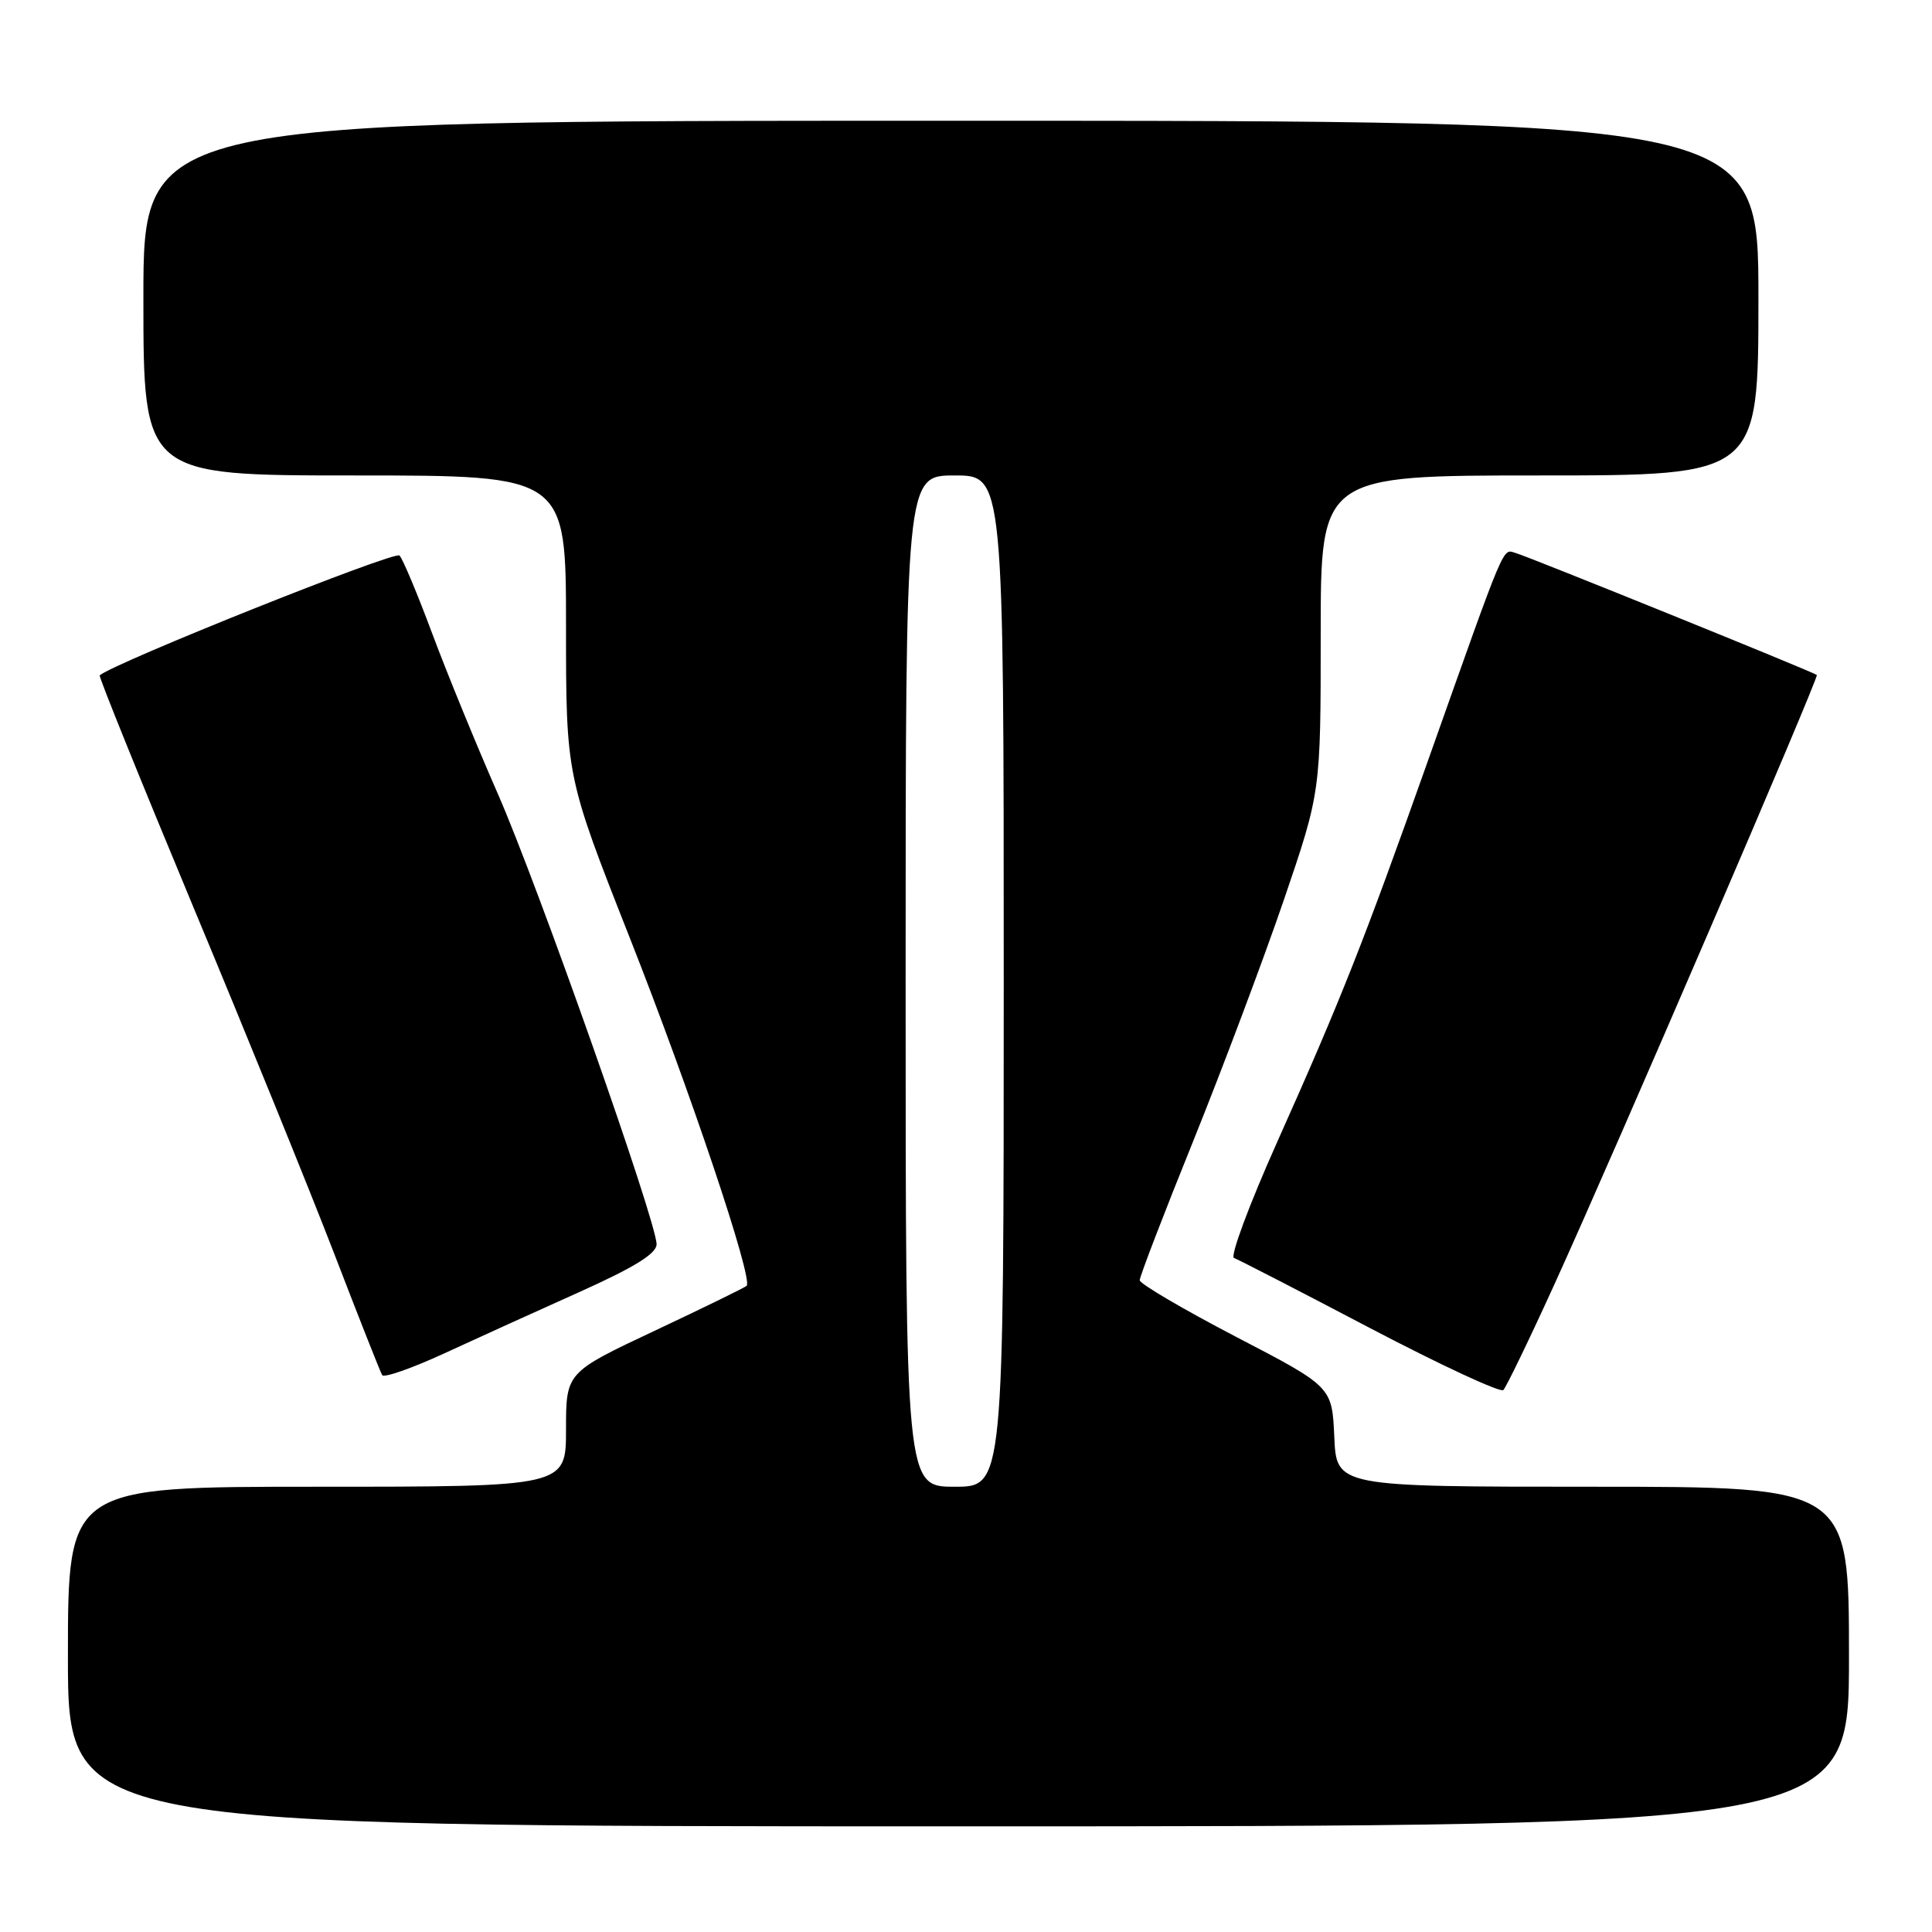 <?xml version="1.0" encoding="UTF-8" standalone="no"?>
<!DOCTYPE svg PUBLIC "-//W3C//DTD SVG 1.1//EN" "http://www.w3.org/Graphics/SVG/1.1/DTD/svg11.dtd" >
<svg xmlns="http://www.w3.org/2000/svg" xmlns:xlink="http://www.w3.org/1999/xlink" version="1.1" viewBox="0 0 256 256">
 <g >
 <path fill="currentColor"
d=" M 245.00 219.50 C 245.00 197.00 245.00 197.00 211.05 197.00 C 177.09 197.00 177.09 197.00 176.80 190.38 C 176.50 183.75 176.50 183.75 163.77 177.13 C 156.77 173.48 151.03 170.11 151.02 169.64 C 151.01 169.16 154.21 160.83 158.13 151.14 C 162.04 141.44 167.44 127.07 170.13 119.21 C 175.00 104.93 175.00 104.93 175.00 83.96 C 175.00 63.00 175.00 63.00 204.00 63.00 C 233.00 63.00 233.00 63.00 233.00 39.50 C 233.00 16.00 233.00 16.00 126.00 16.00 C 19.00 16.00 19.00 16.00 19.00 39.50 C 19.00 63.00 19.00 63.00 47.00 63.00 C 75.00 63.00 75.00 63.00 75.00 82.92 C 75.00 102.84 75.00 102.84 83.41 124.17 C 91.48 144.61 99.84 169.52 98.93 170.38 C 98.69 170.61 93.21 173.29 86.75 176.33 C 75.00 181.86 75.00 181.86 75.00 189.43 C 75.00 197.00 75.00 197.00 42.00 197.00 C 9.00 197.00 9.00 197.00 9.00 219.50 C 9.00 242.00 9.00 242.00 127.00 242.00 C 245.00 242.00 245.00 242.00 245.00 219.50 Z  M 206.05 170.00 C 213.96 152.64 241.05 89.71 240.74 89.44 C 240.31 89.05 202.54 73.76 200.87 73.29 C 199.04 72.77 199.73 71.15 189.14 101.00 C 180.66 124.90 177.72 132.35 169.19 151.42 C 165.52 159.63 162.97 166.50 163.51 166.69 C 164.06 166.88 172.15 171.05 181.50 175.96 C 190.85 180.86 198.81 184.56 199.20 184.19 C 199.58 183.81 202.67 177.43 206.05 170.00 Z  M 76.75 171.21 C 84.06 167.93 87.00 166.11 87.00 164.87 C 87.00 161.87 71.27 117.26 65.93 105.10 C 63.13 98.72 59.24 89.22 57.29 84.00 C 55.35 78.78 53.39 74.10 52.94 73.61 C 52.33 72.95 15.12 87.83 13.21 89.49 C 13.06 89.63 18.63 103.41 25.59 120.12 C 32.56 136.83 40.95 157.47 44.24 166.00 C 47.52 174.53 50.40 181.82 50.64 182.21 C 50.87 182.60 54.54 181.32 58.78 179.37 C 63.03 177.41 71.11 173.74 76.75 171.21 Z  M 120.00 130.00 C 120.00 63.00 120.00 63.00 126.50 63.00 C 133.00 63.00 133.00 63.00 133.00 130.00 C 133.00 197.00 133.00 197.00 126.50 197.00 C 120.00 197.00 120.00 197.00 120.00 130.00 Z "/>
</g>
</svg>